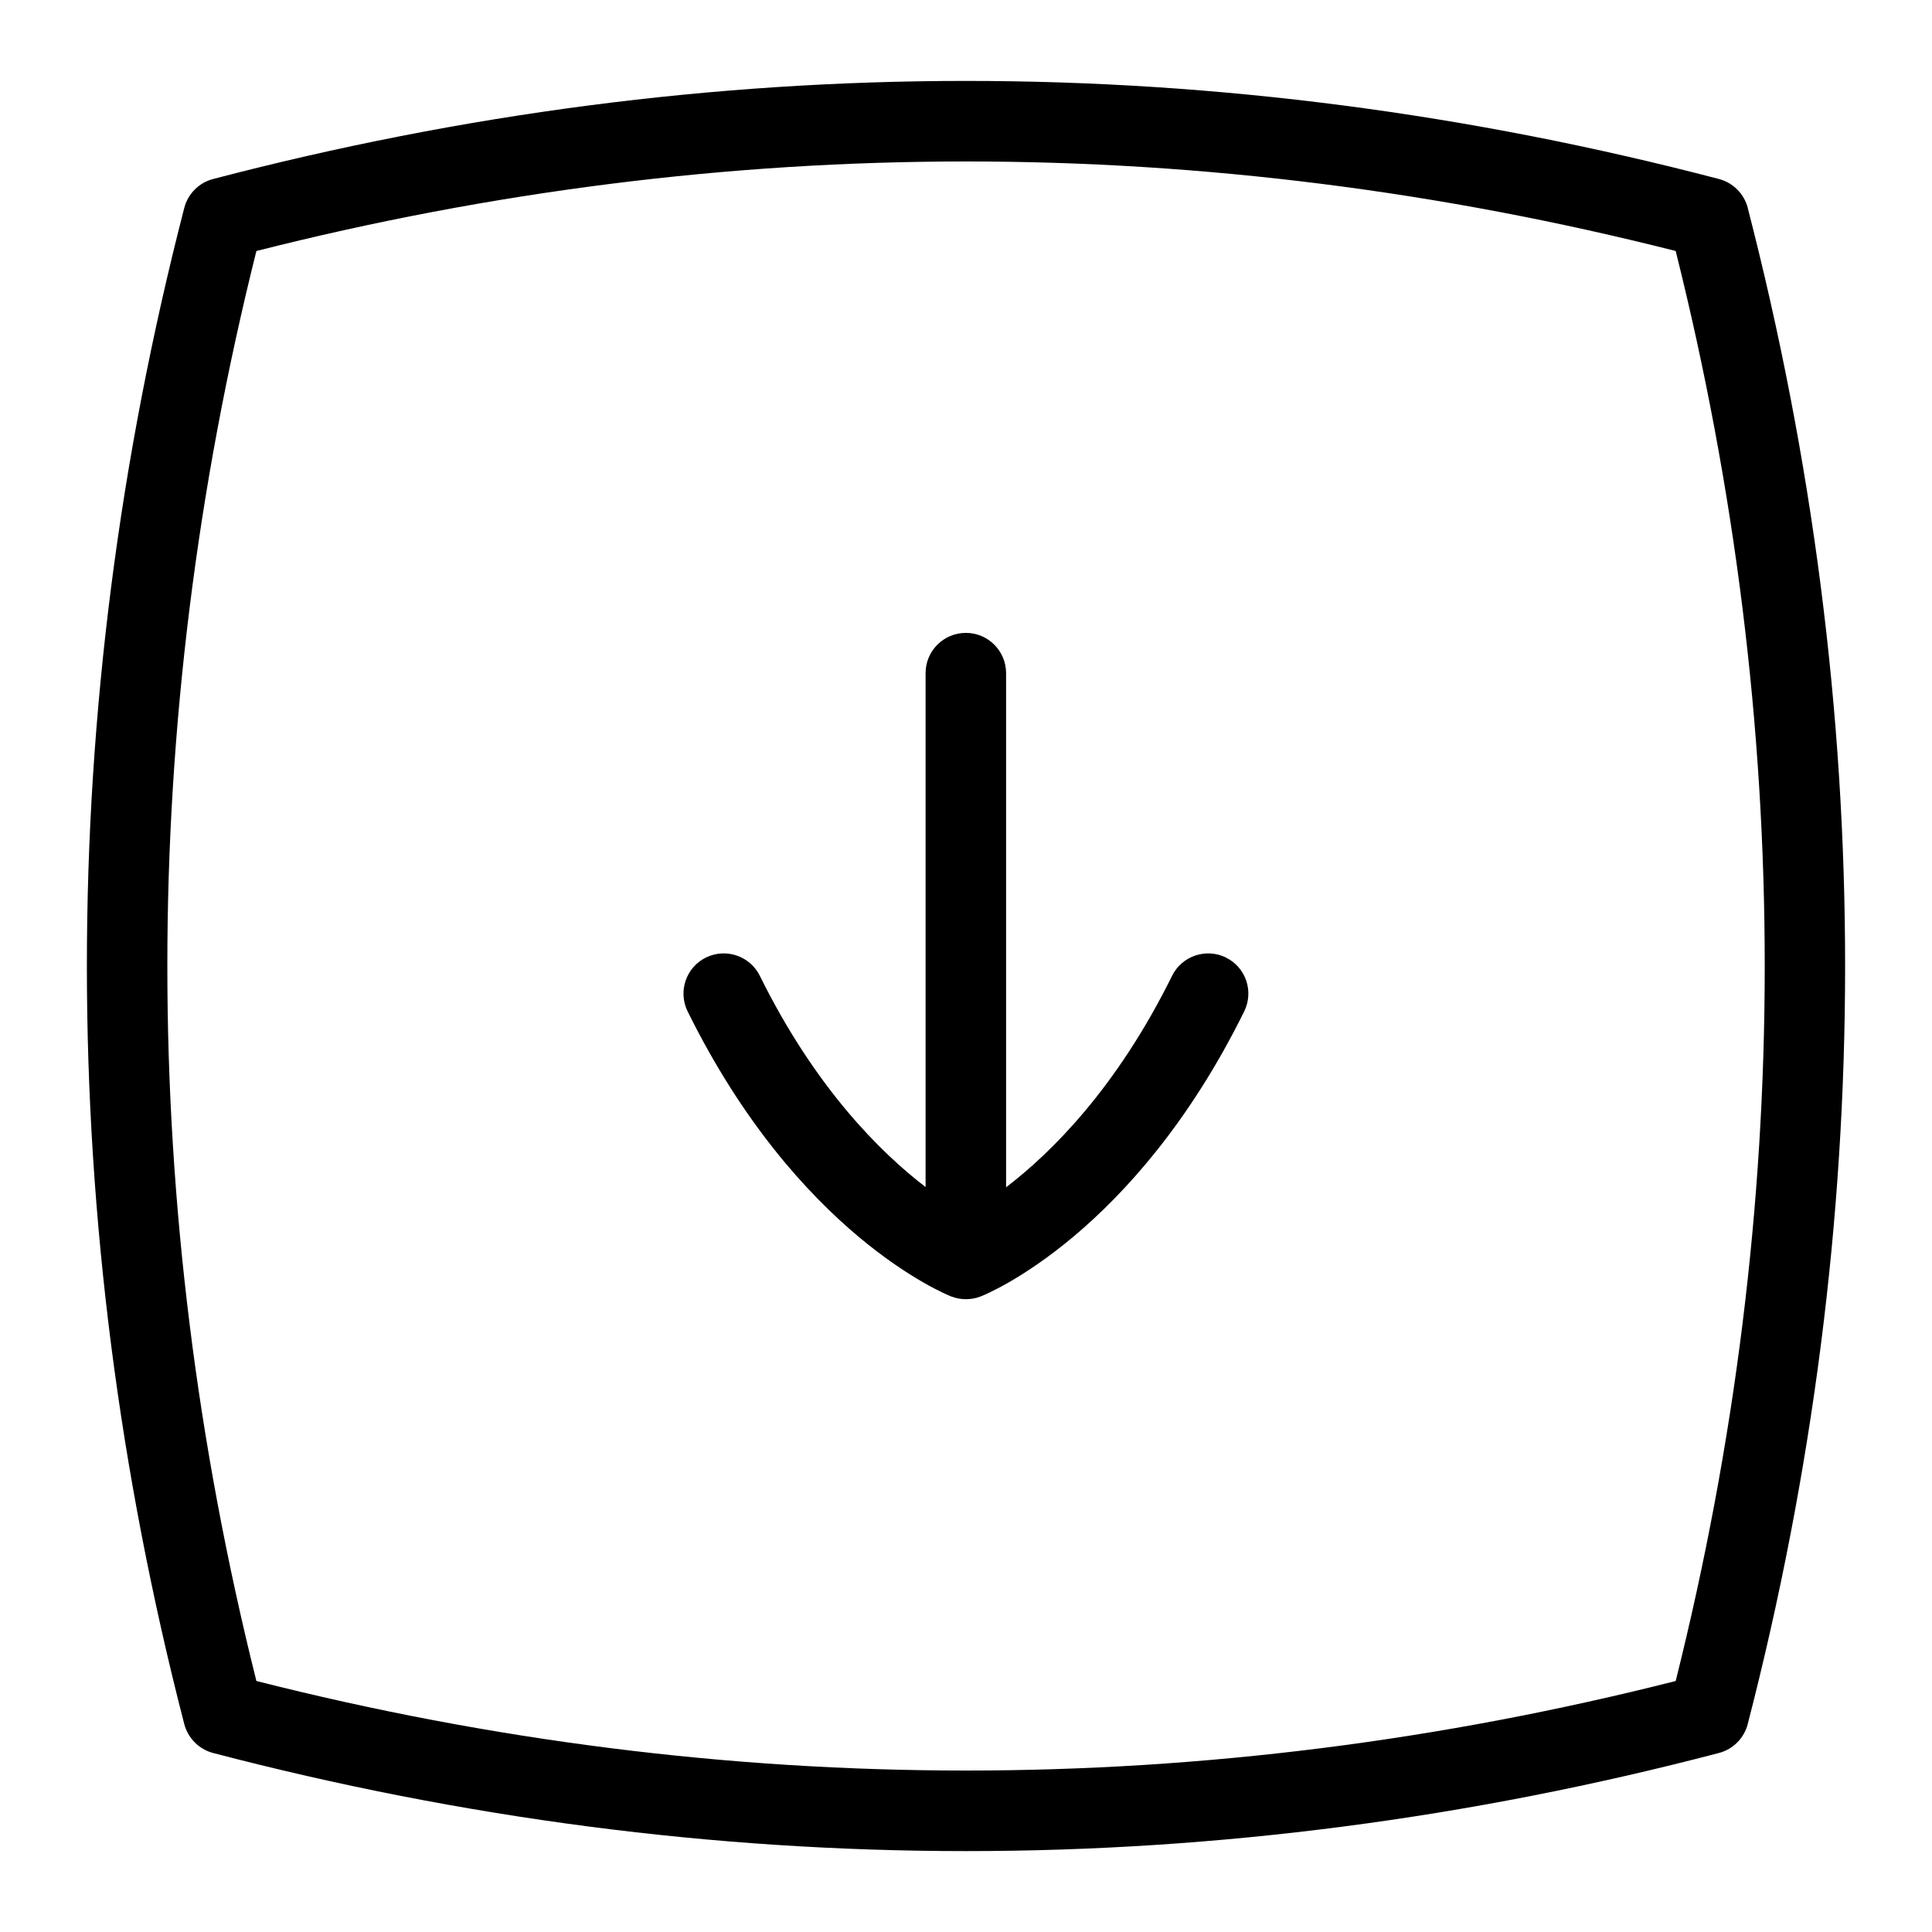 <?xml version="1.0" encoding="UTF-8"?>
<svg xmlns="http://www.w3.org/2000/svg" id="Layer_1" data-name="Layer 1" viewBox="0 0 24 24">
  <path d="M21.712,2.583c-.046-.175-.183-.313-.357-.359C15.147,.599,8.853,.599,2.646,2.224c-.175,.046-.312,.184-.357,.359-1.613,6.249-1.613,12.585,0,18.834,.046,.175,.183,.313,.357,.359,3.104,.812,6.229,1.219,9.354,1.219s6.251-.406,9.354-1.219c.175-.046,.312-.184,.357-.359,1.613-6.249,1.613-12.585,0-18.834Zm-.896,18.299c-5.85,1.483-11.781,1.483-17.631,0C1.71,14.986,1.71,9.014,3.185,3.118c5.85-1.483,11.781-1.483,17.631,0,1.475,5.896,1.475,11.868,0,17.764Z"/>
  <path d="M15.23,11.895c-.246-.121-.547-.022-.67,.227-.689,1.395-1.501,2.198-2.062,2.627v-6.387c0-.276-.224-.5-.5-.5s-.5,.224-.5,.5v6.384c-.561-.43-1.371-1.232-2.059-2.624-.123-.249-.424-.348-.67-.227-.247,.122-.349,.422-.227,.669,1.367,2.768,3.197,3.51,3.274,3.541,.059,.023,.121,.034,.183,.034s.124-.011,.183-.034c.077-.03,1.907-.772,3.274-3.541,.122-.248,.021-.547-.227-.669Z"/>
</svg>
